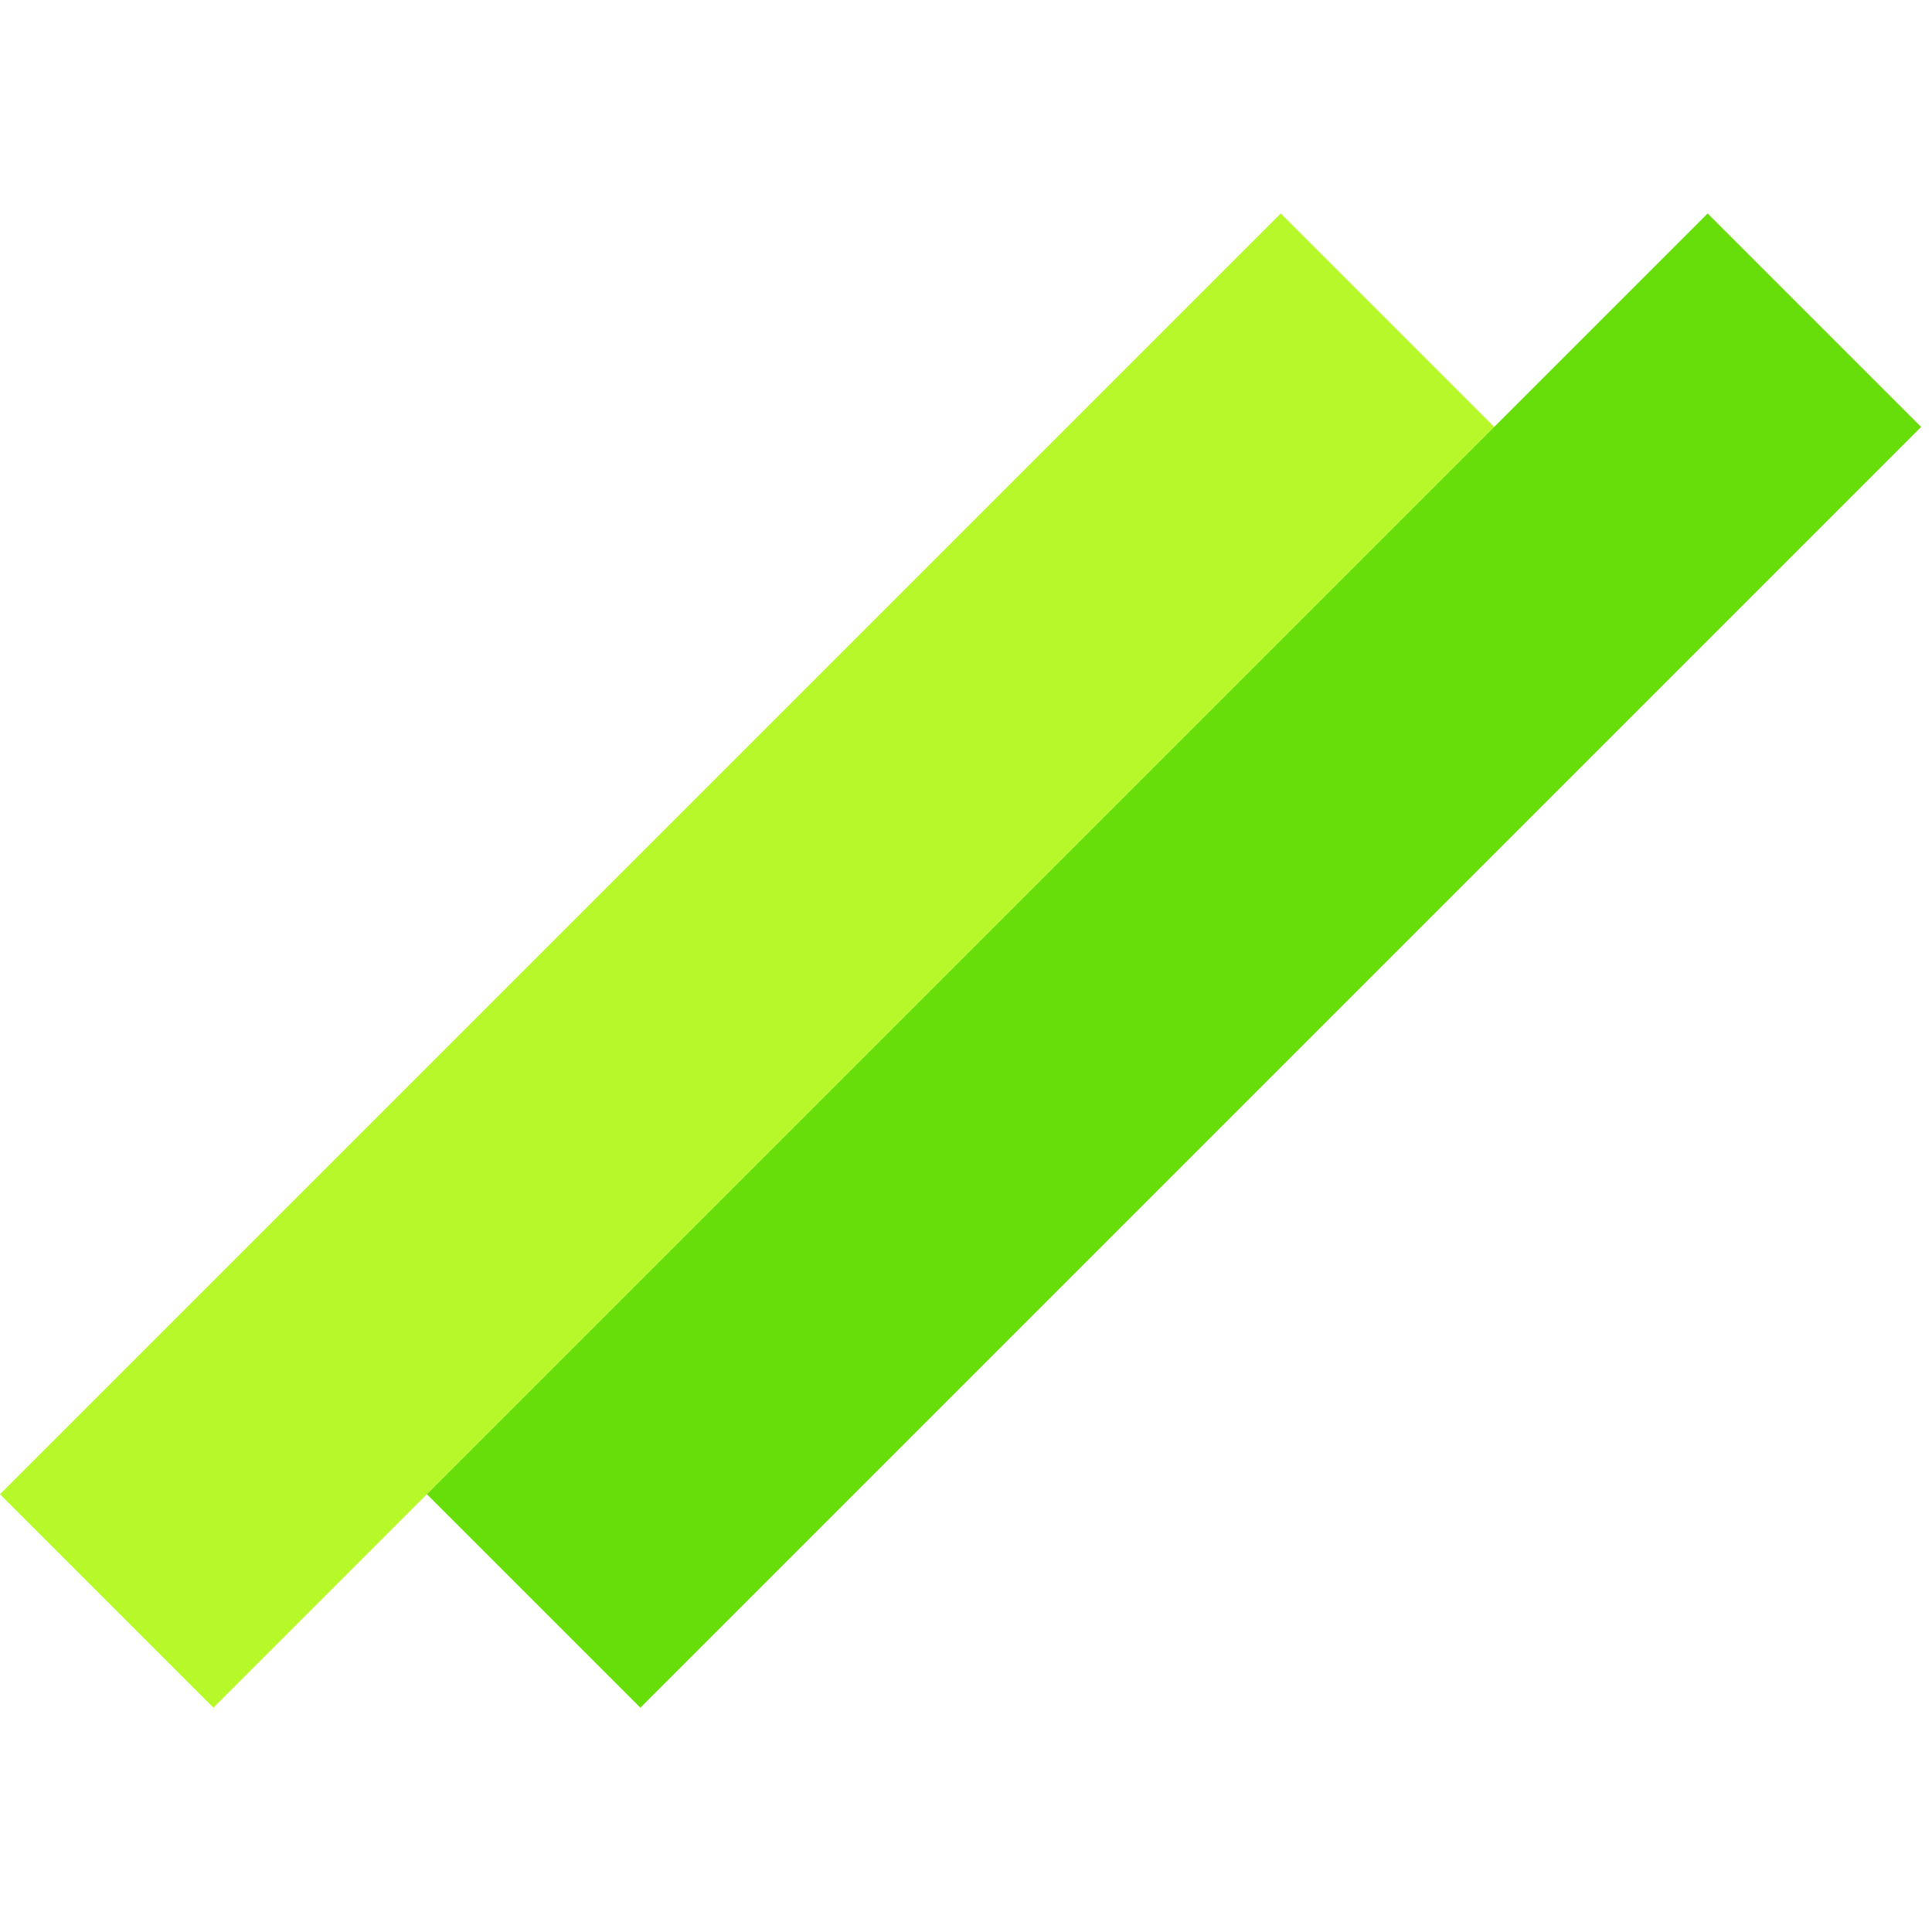 <svg width="128" height="128" viewBox="0 0 128 128" fill="none" xmlns="http://www.w3.org/2000/svg">
<rect y="98.995" width="120" height="20" transform="rotate(-45 0 98.995)" fill="#b6f829"/>
<rect x="28.284" y="98.995" width="120" height="20" transform="rotate(-45 28.284 98.995)" fill="#67dd0a"/>
</svg>
